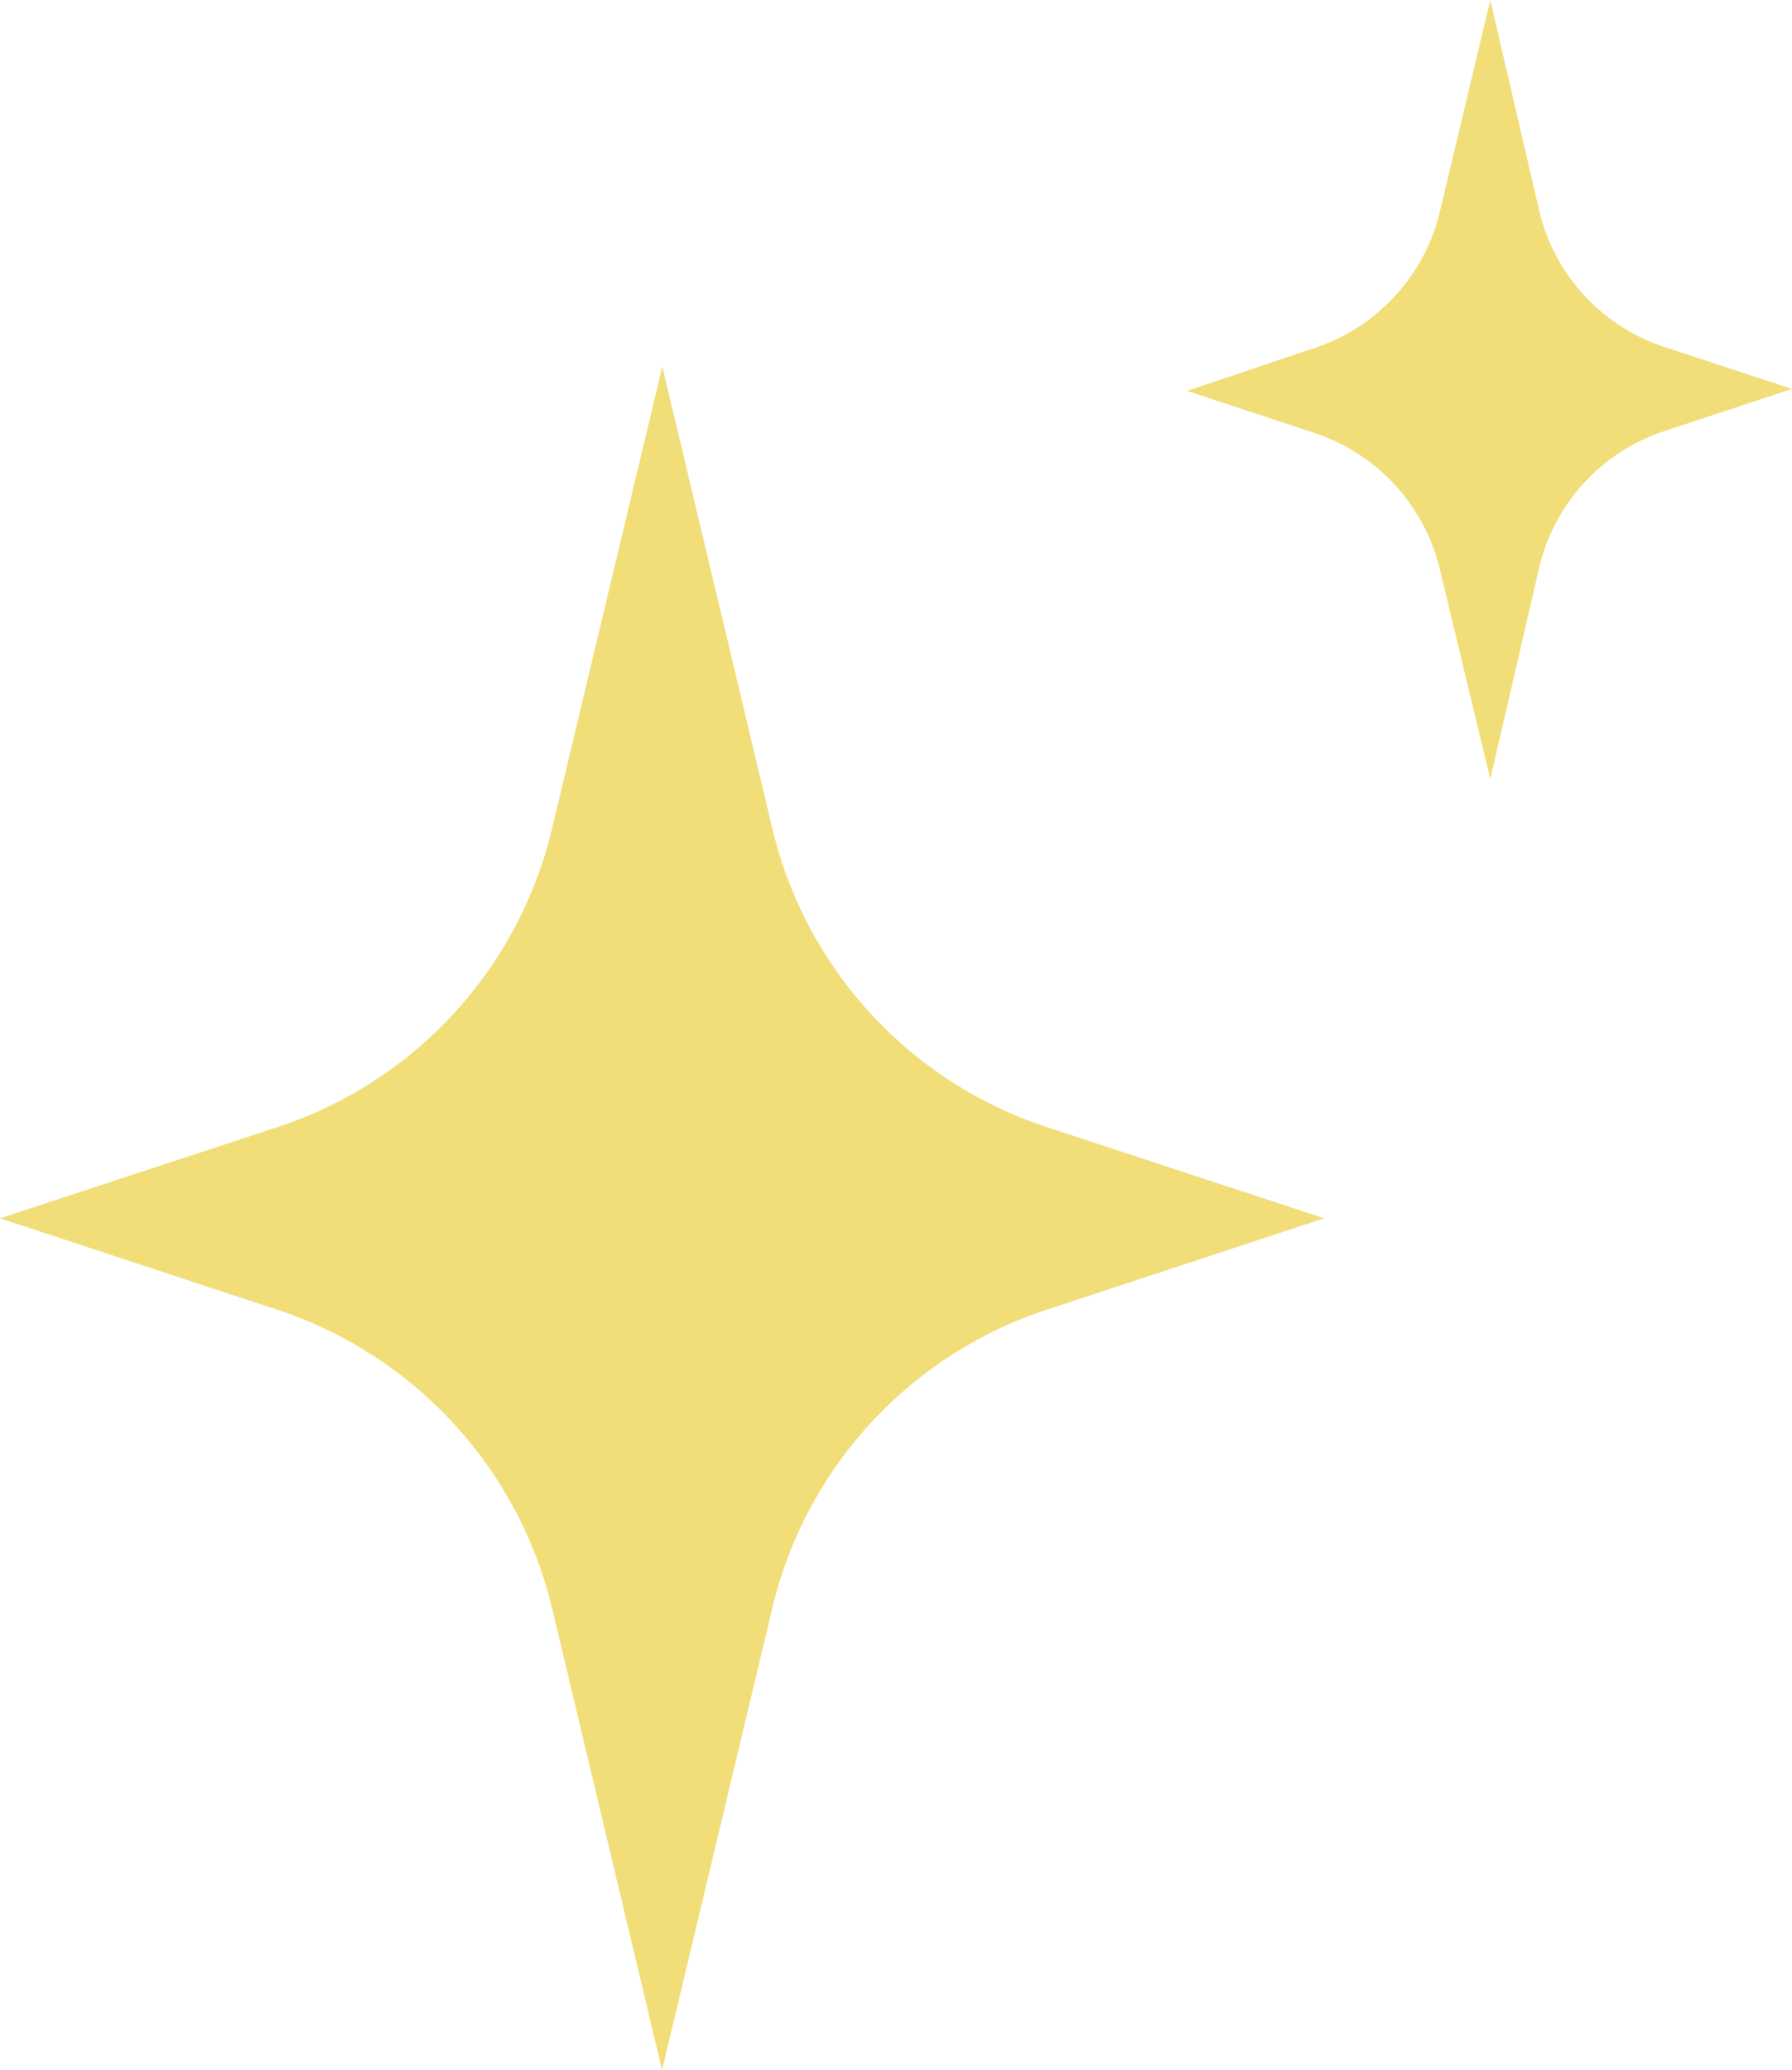 <svg xmlns="http://www.w3.org/2000/svg" viewBox="0 0 73.35 84.74"><defs><style>.cls-1{fill:#f2de79;}</style></defs><g id="圖層_2" data-name="圖層 2"><g id="圖層_1-2" data-name="圖層 1"><g id="Group_371" data-name="Group 371"><path id="Path_29643" data-name="Path 29643" class="cls-1" d="M42.86,46.14A17,17,0,0,1,31.61,33.9L27.11,15,22.6,33.9A17,17,0,0,1,11.35,46.14L0,49.87l11.34,3.74A17.07,17.07,0,0,1,22.6,65.84l4.5,18.9,4.51-18.9A17,17,0,0,1,42.85,53.61L54.2,49.87Z"/><path id="Path_29644" data-name="Path 29644" class="cls-1" d="M63,8.61,61,0,58.94,8.65a7.79,7.79,0,0,1-5.15,5.6L48.59,16l5.2,1.72a7.79,7.79,0,0,1,5.15,5.6L61,31.89l2-8.65a7.75,7.75,0,0,1,5.15-5.6l5.2-1.72-5.2-1.71A7.75,7.75,0,0,1,63,8.61Z"/></g></g></g></svg>